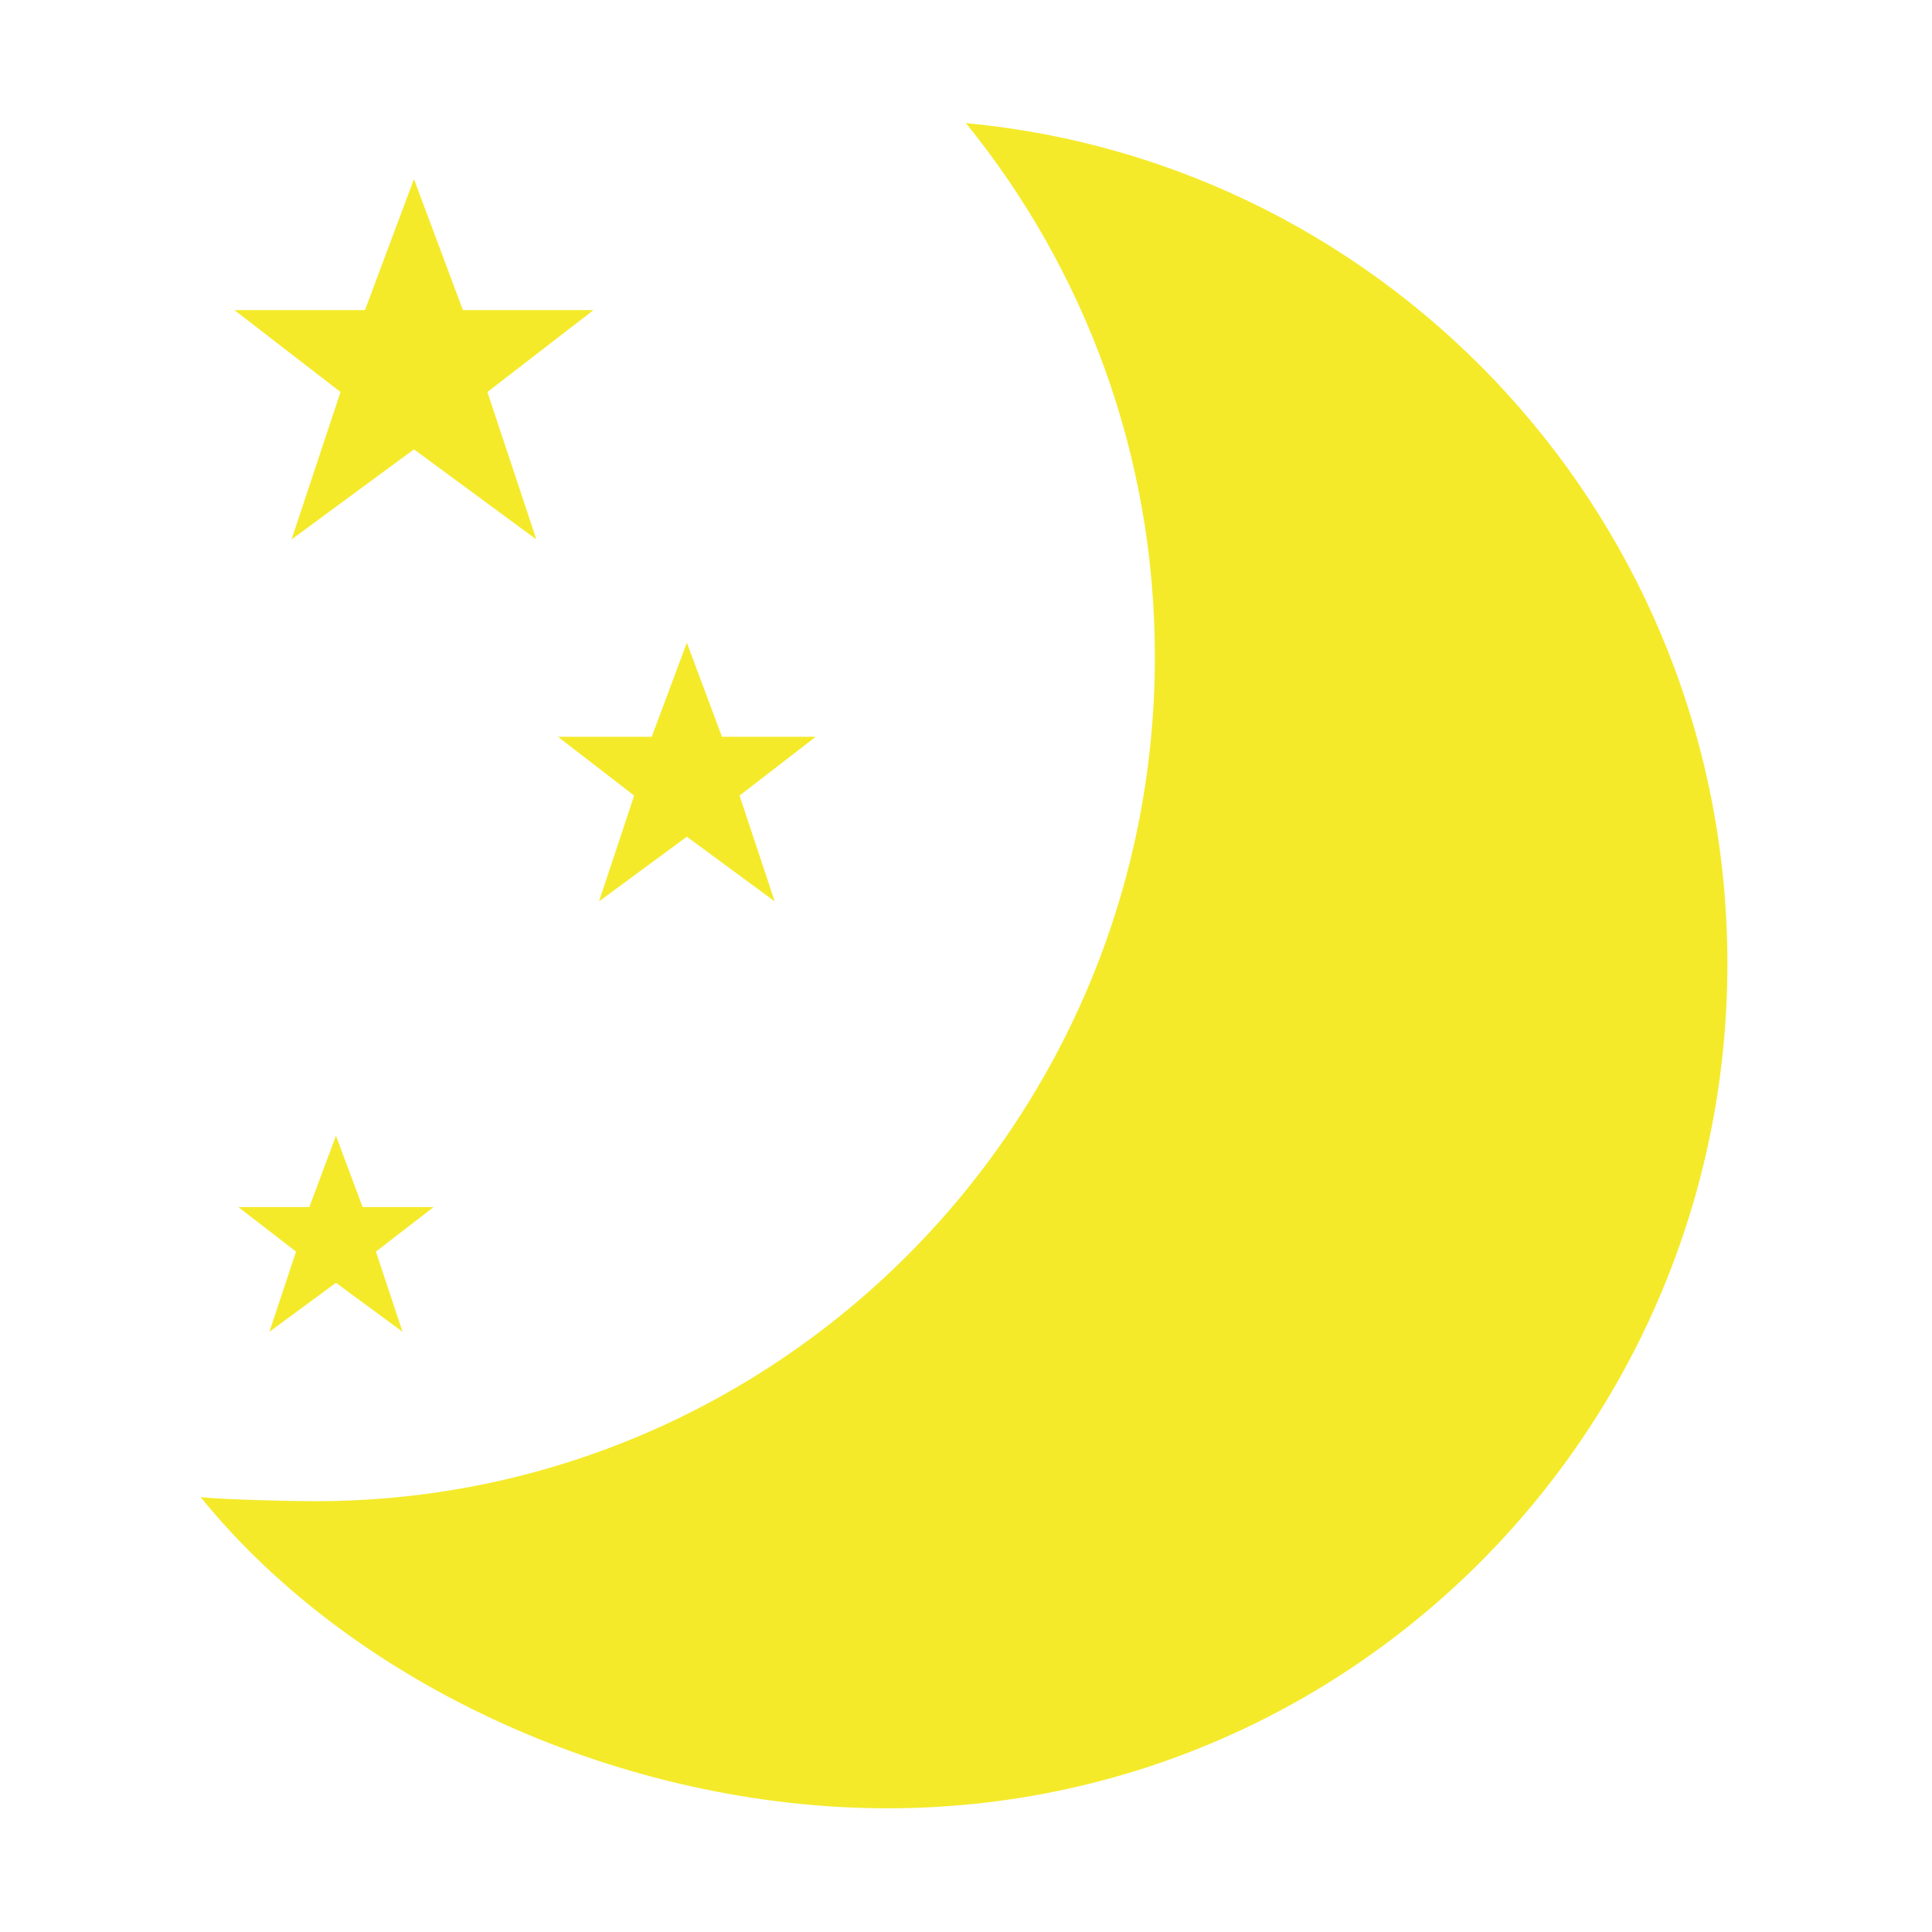 <?xml version="1.0" standalone="no"?><!DOCTYPE svg PUBLIC "-//W3C//DTD SVG 1.1//EN" "http://www.w3.org/Graphics/SVG/1.1/DTD/svg11.dtd"><svg t="1727582385401" class="icon" viewBox="0 0 1024 1024" version="1.1" xmlns="http://www.w3.org/2000/svg" p-id="1207" xmlns:xlink="http://www.w3.org/1999/xlink" width="200" height="200"><path d="M124.249 164.361h69.201l25.952-69.454 25.951 69.454h69.203l-56.228 43.414 25.958 78.134-64.882-47.75-64.874 47.75 25.948-78.134-56.229-43.414M295.756 390.52h49.666l18.625-49.852 18.627 49.852h49.662l-40.353 31.154 18.629 56.078-46.563-34.269-46.56 34.269 18.627-56.078-40.36-31.154M126.314 639.77h37.644l14.116-37.785 14.118 37.785h37.642l-30.585 23.611 14.119 42.502-35.296-25.976-35.288 25.976 14.115-42.502-30.585-23.611m0 0zM511.948 65.264c226.339 21.075 403.606 212.372 403.606 445.532 0 247.238-199.273 447.638-445.053 447.638-139.139 0-282.523-64.301-364.134-164.887 13.652 1.286 46.719 2.121 60.687 2.121 245.778 0 445.051-200.424 445.051-447.656 0.001-107.271-37.593-205.62-100.157-282.748m0 0z" fill="#f4ea2a" p-id="1208"></path></svg>